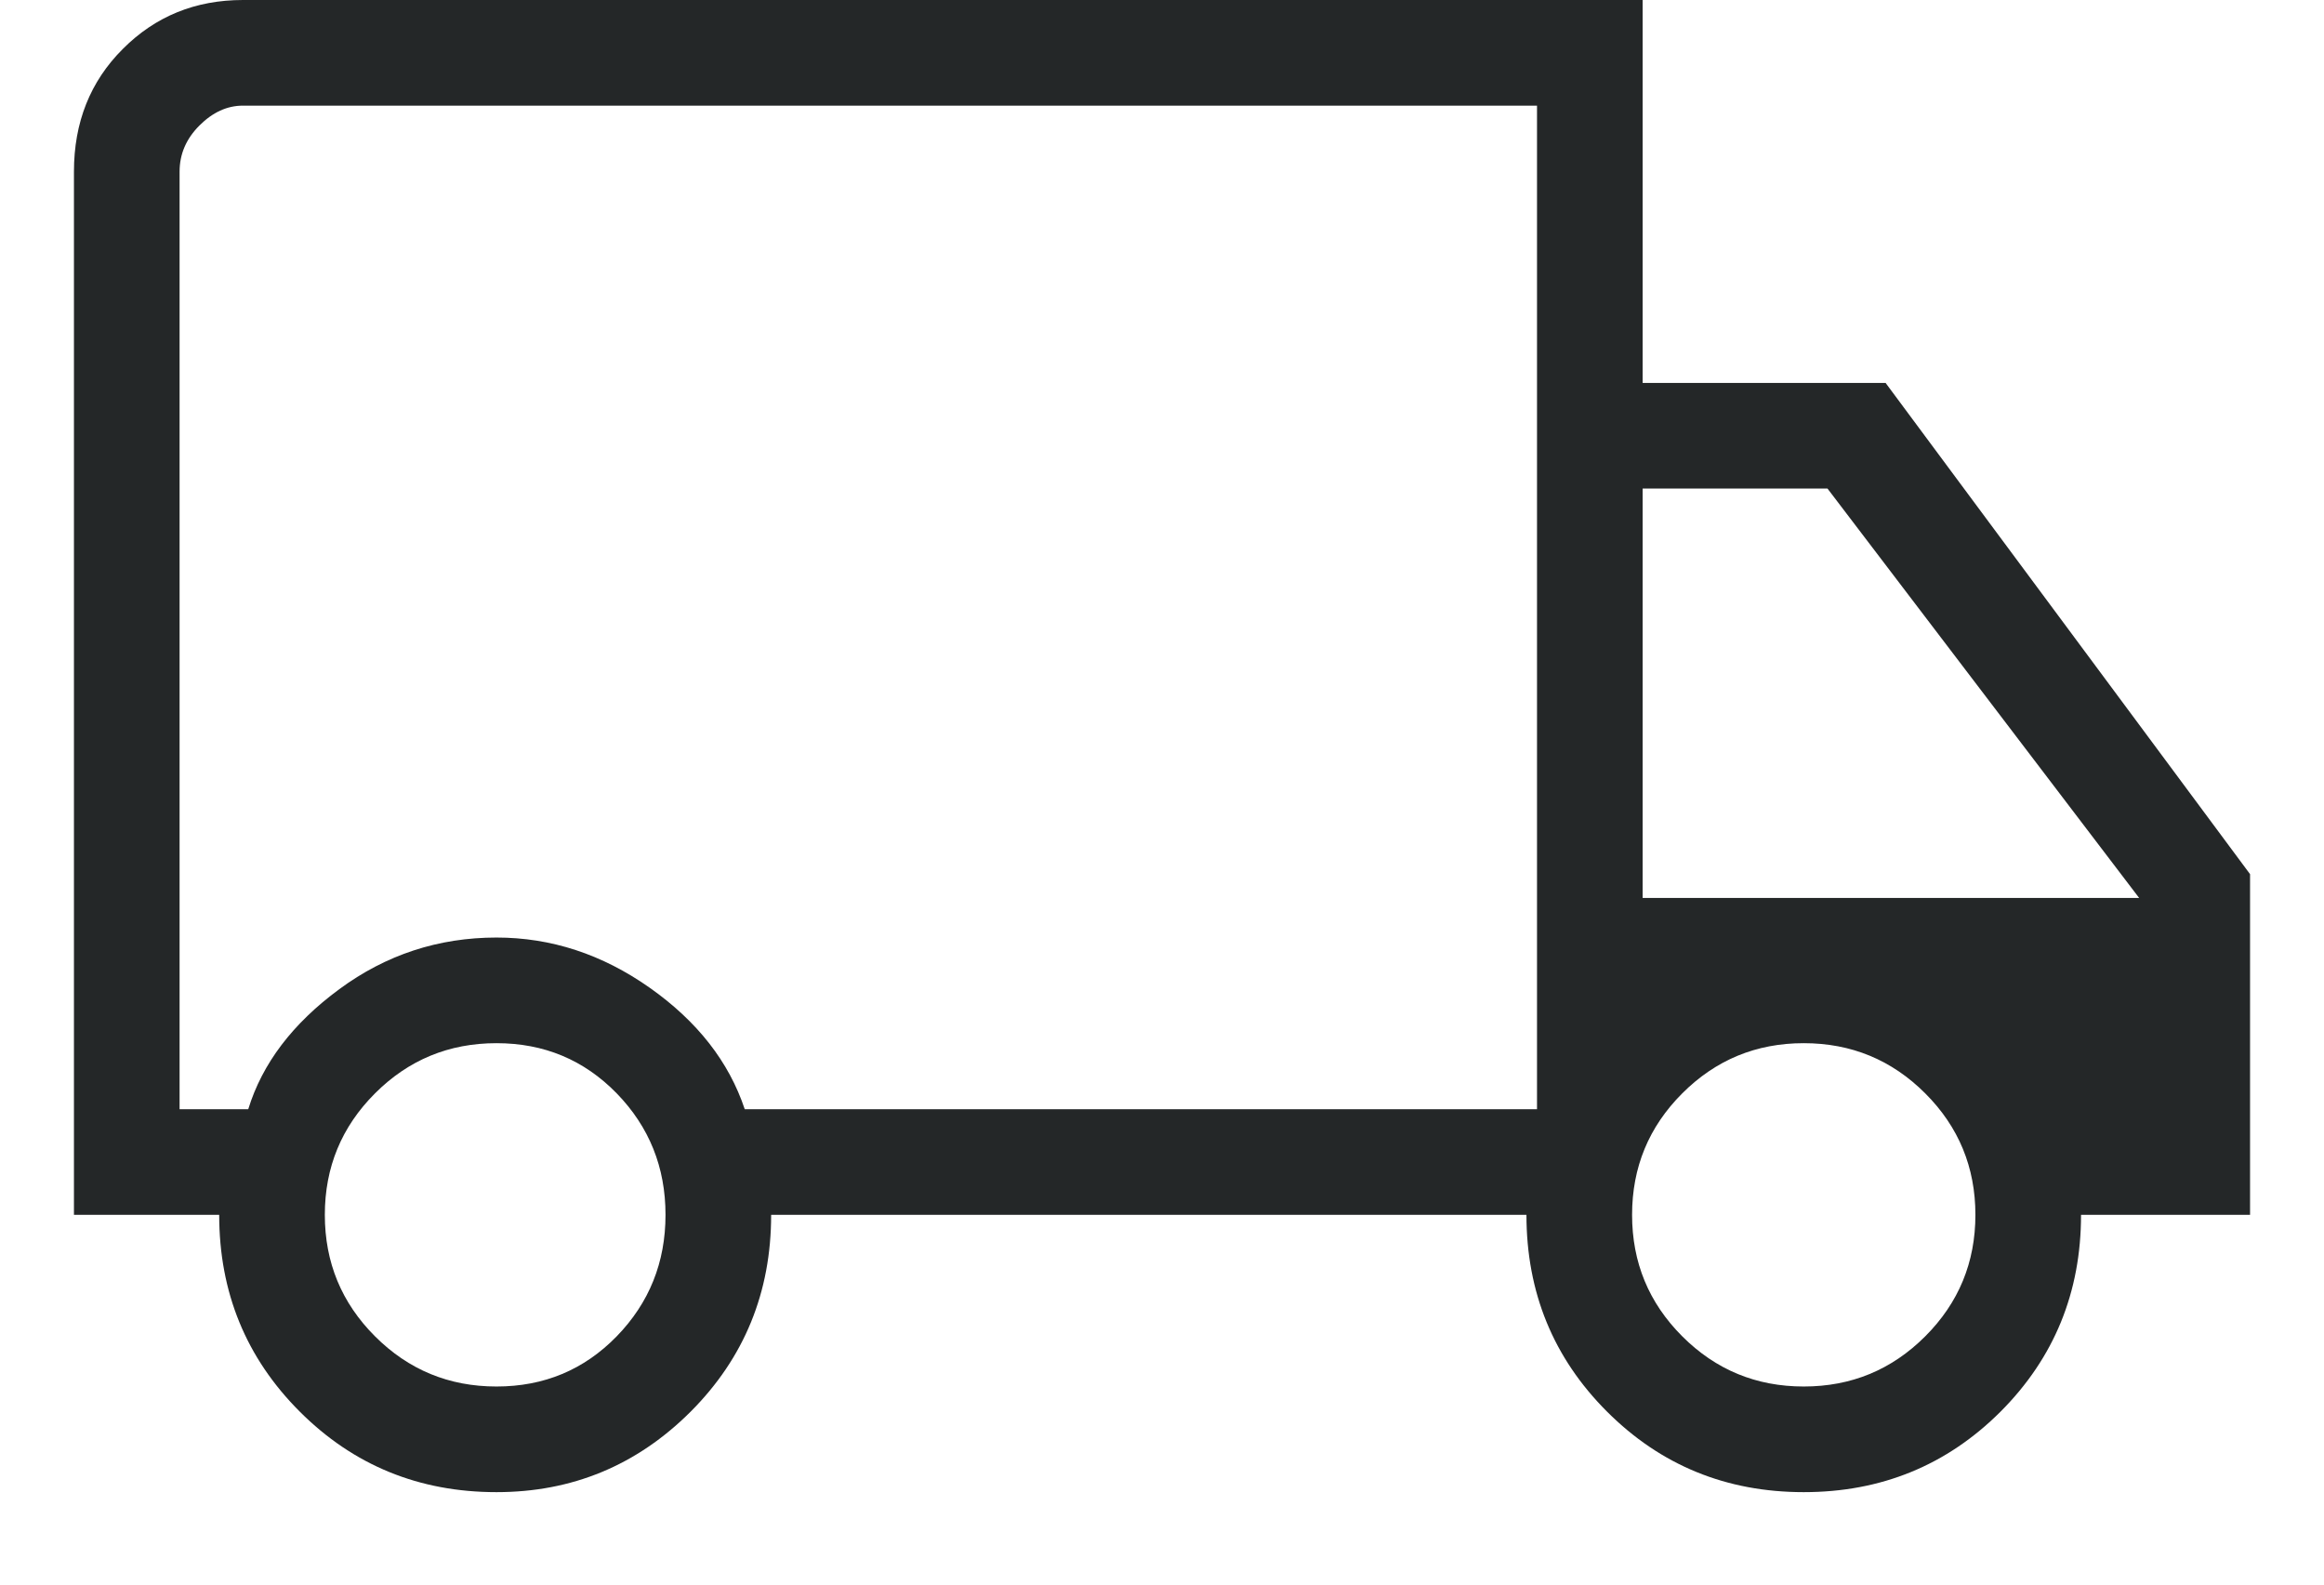 <svg width="22" height="15" viewBox="0 0 22 15" fill="none" xmlns="http://www.w3.org/2000/svg">
<path d="M4.7 14.125C3.967 14.125 3.346 13.871 2.838 13.363C2.329 12.854 2.075 12.233 2.075 11.5H0.7V1.625C0.7 1.158 0.854 0.771 1.163 0.463C1.471 0.154 1.85 0 2.3 0H15.55V3.625H17.85L21.3 8.275V11.5H19.7C19.7 12.233 19.446 12.854 18.938 13.363C18.429 13.871 17.808 14.125 17.075 14.125C16.342 14.125 15.721 13.871 15.213 13.363C14.704 12.854 14.45 12.233 14.45 11.5H7.3C7.3 12.233 7.046 12.854 6.538 13.363C6.029 13.871 5.417 14.125 4.7 14.125ZM4.7 13.125C5.15 13.125 5.529 12.967 5.838 12.65C6.146 12.333 6.3 11.95 6.3 11.5C6.3 11.05 6.146 10.667 5.838 10.35C5.529 10.033 5.15 9.875 4.7 9.875C4.25 9.875 3.867 10.033 3.55 10.35C3.233 10.667 3.075 11.05 3.075 11.5C3.075 11.95 3.233 12.333 3.55 12.65C3.867 12.967 4.25 13.125 4.7 13.125ZM1.7 10.5H2.35C2.483 10.067 2.771 9.688 3.213 9.363C3.654 9.038 4.15 8.875 4.7 8.875C5.217 8.875 5.7 9.033 6.15 9.35C6.6 9.667 6.9 10.05 7.05 10.5H14.55V1H2.3C2.15 1 2.013 1.063 1.888 1.188C1.763 1.313 1.7 1.458 1.7 1.625V10.5ZM17.075 13.125C17.525 13.125 17.908 12.967 18.225 12.65C18.542 12.333 18.7 11.95 18.7 11.5C18.7 11.05 18.542 10.667 18.225 10.35C17.908 10.033 17.525 9.875 17.075 9.875C16.625 9.875 16.242 10.033 15.925 10.35C15.608 10.667 15.45 11.05 15.45 11.5C15.45 11.95 15.608 12.333 15.925 12.65C16.242 12.967 16.625 13.125 17.075 13.125ZM15.55 8.5H20.25L17.3 4.625H15.55V8.5Z" fill="#242728"/>
</svg>
